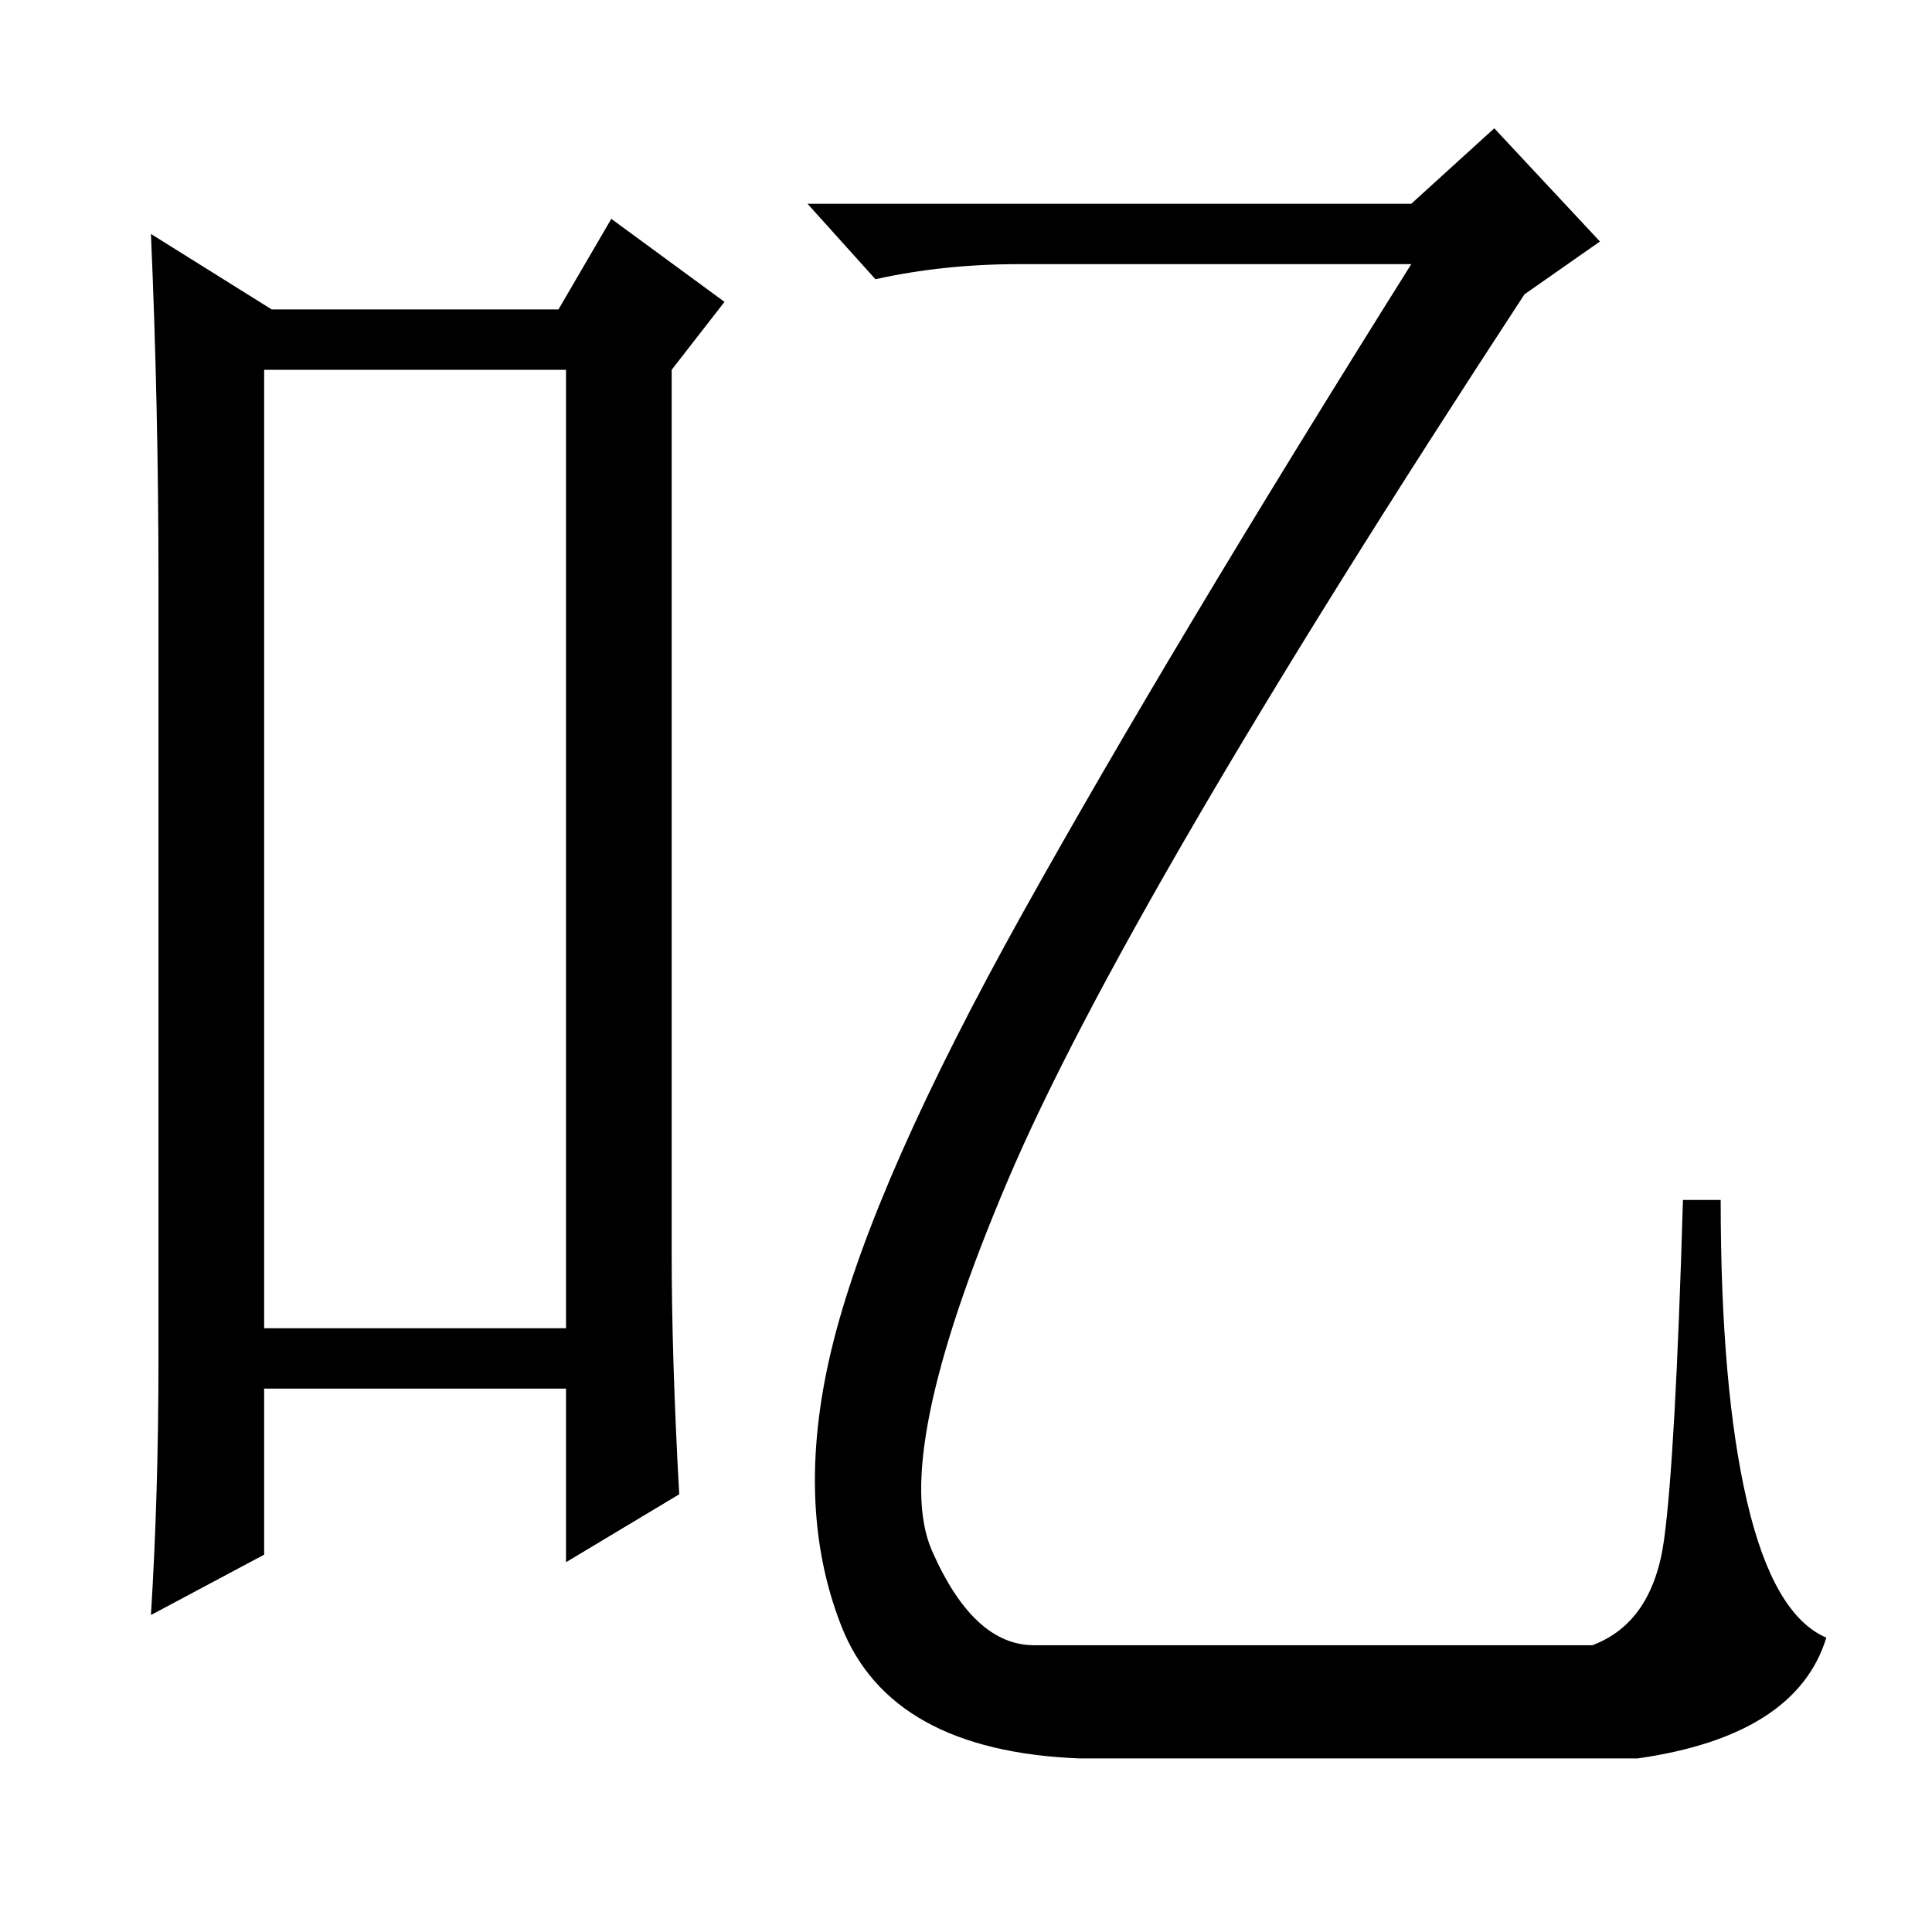 <?xml version="1.0" standalone="no"?>
<!DOCTYPE svg PUBLIC "-//W3C//DTD SVG 1.1//EN" "http://www.w3.org/Graphics/SVG/1.1/DTD/svg11.dtd" >
<svg xmlns="http://www.w3.org/2000/svg" xmlns:xlink="http://www.w3.org/1999/xlink" version="1.1" viewBox="0 -36 256 256">
  <g transform="matrix(1 0 0 -1 0 220)">
   <path fill="currentColor"
d="M35 207v-127h40v127h-40zM21 76v103q0 23 -1 46l16 -10h38l7 12l15 -11l-7 -9v-117q0 -14 1 -32l-15 -9v23h-40v-22l-15 -8q1 16 1 34zM187 229l11 10l14 -15l-10 -7q-53 -81 -68.5 -117.5t-10 -49t13.5 -12.5h74q8 3 9.5 14t2.5 45h5q0 -25 3.5 -40t10.5 -18
q-4 -13 -25 -16h-74q-25 1 -31.5 17.5t-1 38t25 56.5t51.5 86h-52q-10 0 -19 -2l-9 10h80z" />
  </g>

</svg>
